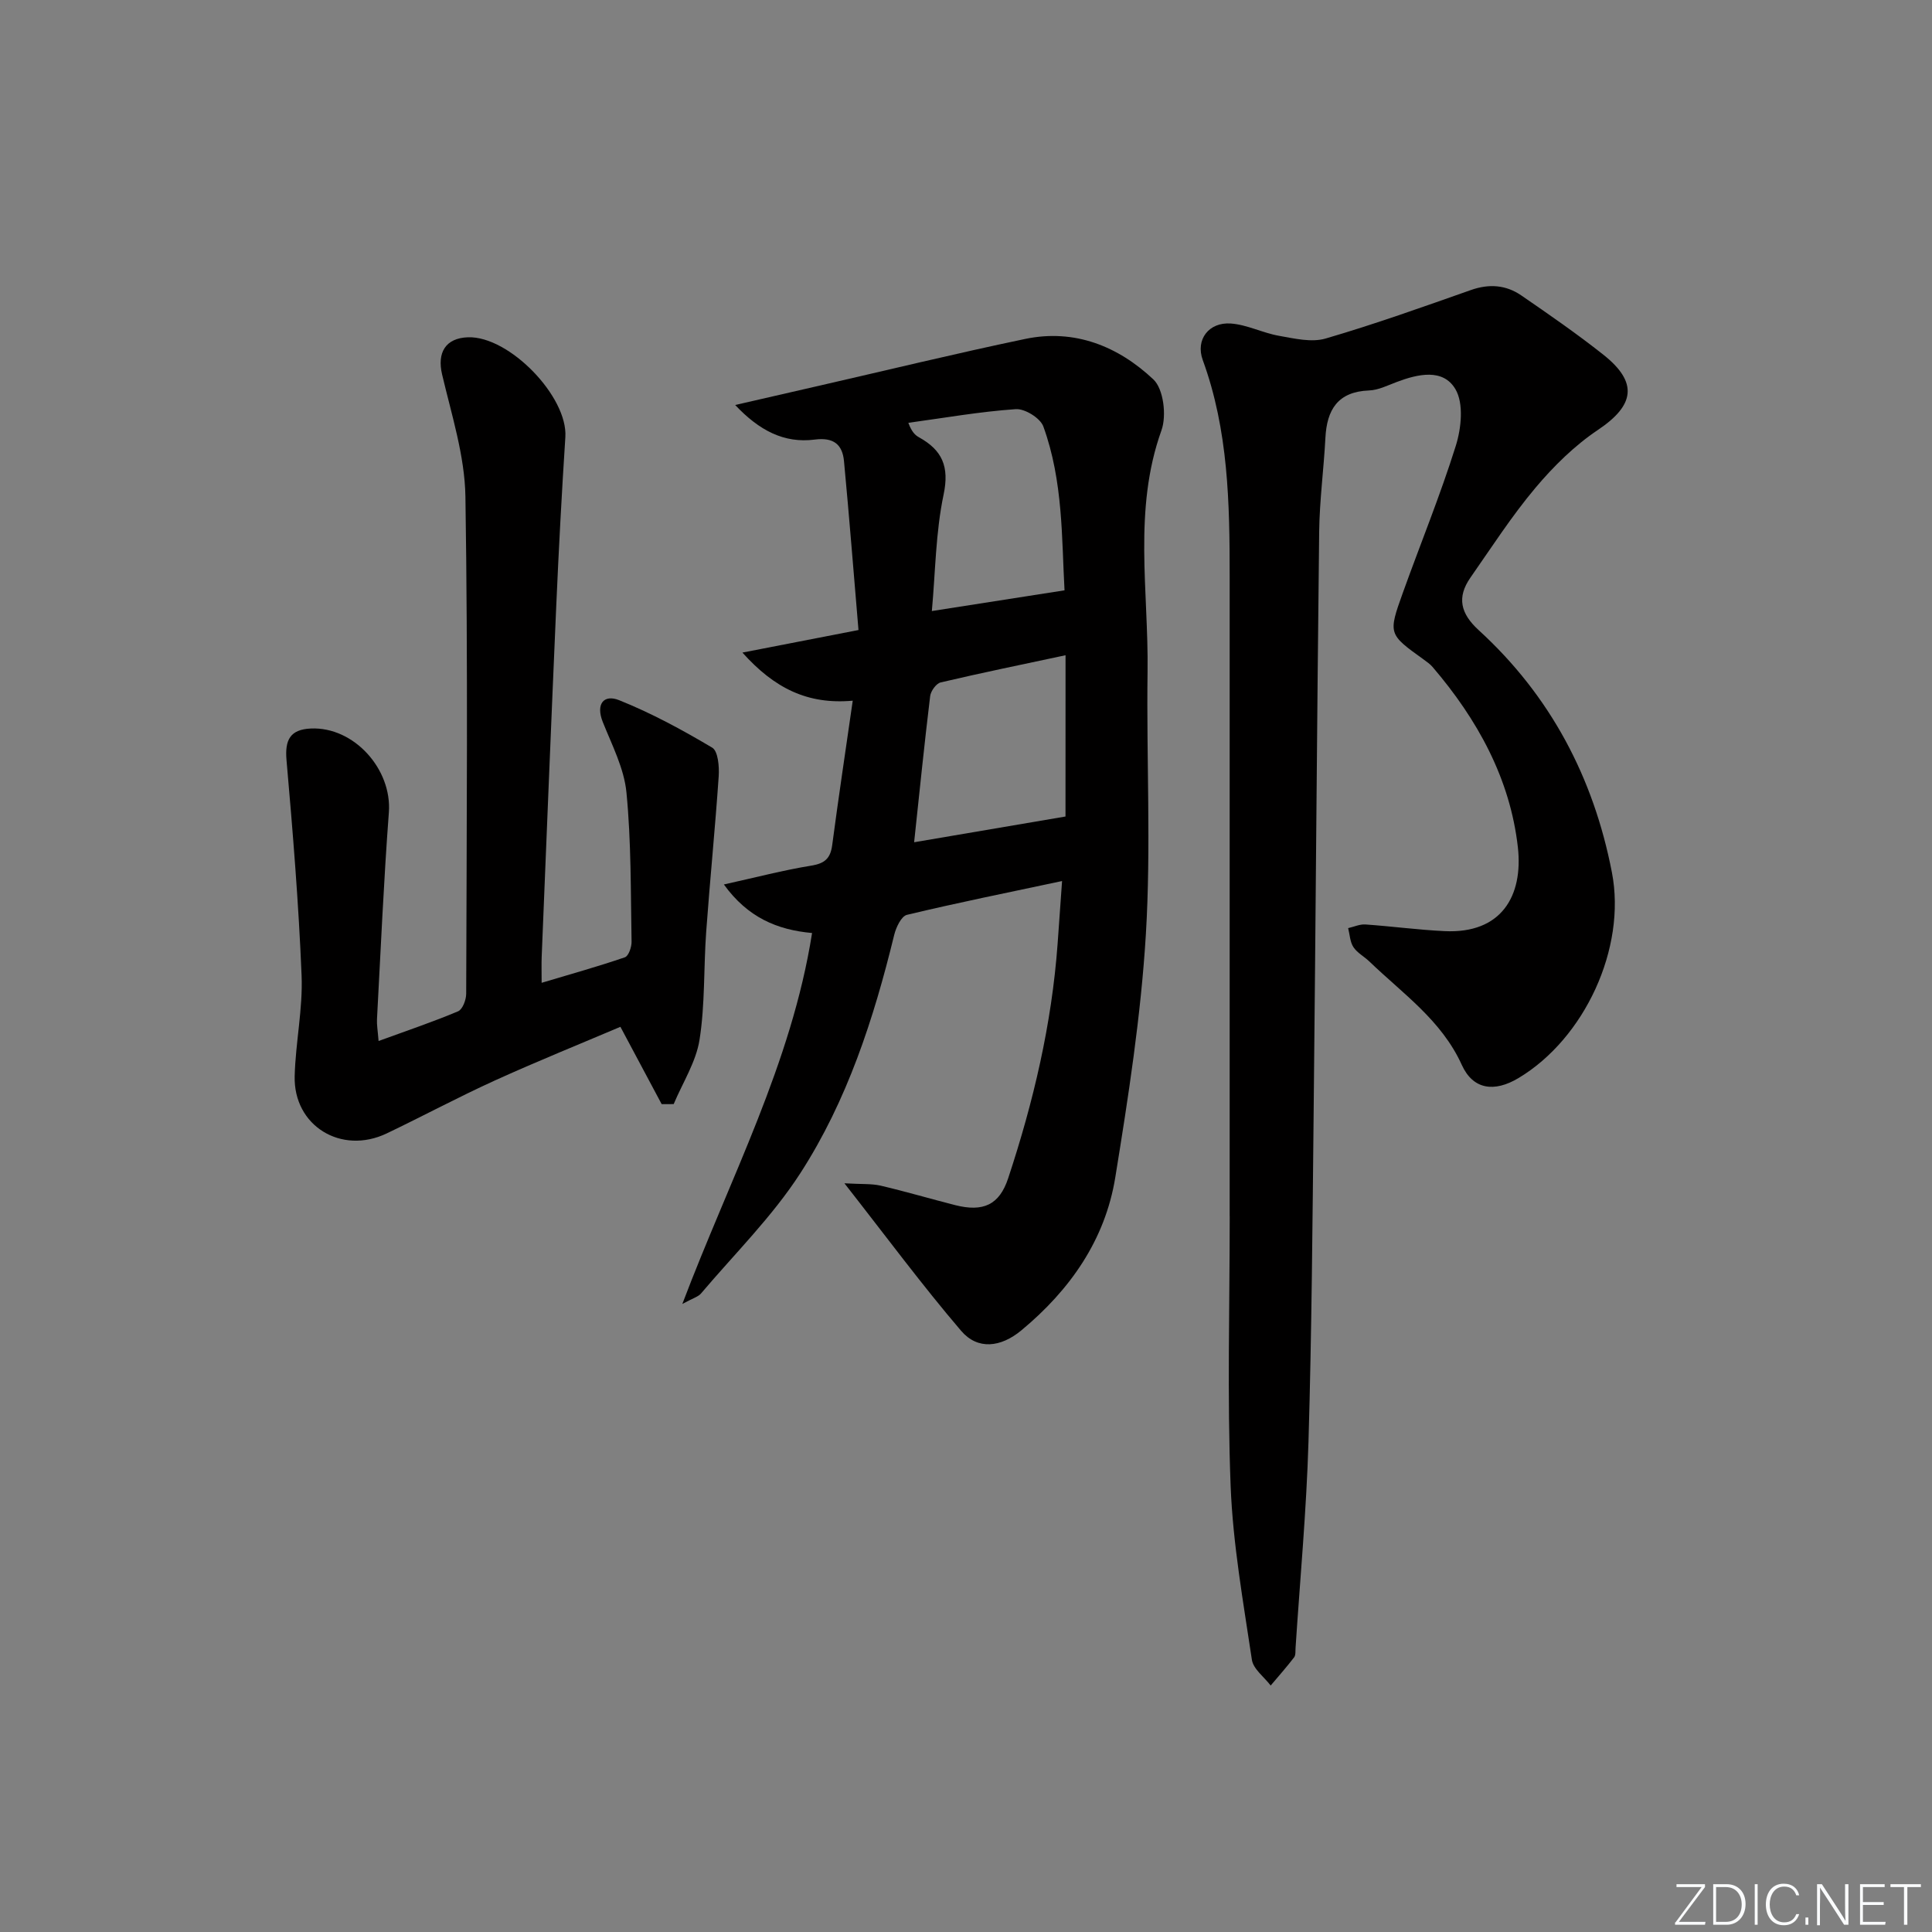 <svg enable-background="new 0 0 400 400" viewBox="0 0 400 400" xmlns="http://www.w3.org/2000/svg"><rect x="0" y="0" width="400" height="400" fill="#808080" stroke="none"/><g fill="#fafbfc"><path d="m346.9 398 5.4-7.3h-5.2v-.6h5.9v.6l-5.4 7.2h5.5l-.1.6h-6.2v-.5z"/><path d="m354.7 390.1h2.8c2.3 0 3.9 1.6 3.9 4.1s-1.6 4.3-3.9 4.3h-2.8zm.6 7.8h2c2.2 0 3.3-1.6 3.3-3.6 0-1.8-1-3.6-3.3-3.6h-2z"/><path d="m363.9 390.1v8.4h-.6v-8.4z"/><path d="m372.5 396.3c-.4 1.3-1.4 2.3-3.2 2.3-2.4 0-3.7-1.9-3.7-4.3 0-2.3 1.2-4.3 3.7-4.3 1.8 0 2.9 1 3.2 2.4h-.6c-.4-1.1-1.1-1.8-2.5-1.8-2.1 0-3 1.9-3 3.7s.9 3.7 3 3.7c1.4 0 2.1-.7 2.5-1.7z"/><path d="m373.8 398.5v-1.5h.6v1.5z"/><path d="m376.2 398.5v-8.4h1c1.3 2 4.4 6.7 4.9 7.6-.1-1.2-.1-2.4-.1-3.8v-3.8h.7v8.4h-.9c-1.2-1.9-4.4-6.8-5-7.7.1 1.1 0 2.3 0 3.9v3.9h-.6z"/><path d="m390 394.4h-4.3v3.5h4.7l-.1.6h-5.2v-8.4h5.1v.6h-4.5v3.1h4.3z"/><path d="m394.2 390.7h-2.8v-.6h6.3v.6h-2.8v7.8h-.7z"/></g><path d="m168.13 193.17c-7.25-.65-13.34-3.24-18.26-10.05 6.61-1.46 12.31-2.96 18.1-3.9 2.8-.45 3.97-1.51 4.33-4.26 1.28-9.7 2.74-19.37 4.25-29.89-9.34.84-16.22-2.57-22.84-9.96 8.33-1.62 15.52-3.02 24.03-4.67-.98-11.6-1.9-23.29-3-34.97-.33-3.48-2.18-4.96-6.06-4.46-6.36.82-11.51-1.9-16.47-7.16 6.14-1.41 11.51-2.64 16.87-3.87 14.39-3.29 28.74-6.79 43.19-9.81 10.24-2.14 19.27 1.55 26.53 8.39 2.1 1.98 2.76 7.49 1.67 10.53-5.91 16.47-2.65 33.31-2.88 49.99-.25 18.12.74 36.3-.35 54.35-1.02 16.84-3.62 33.63-6.33 50.32-2.1 12.97-9.37 23.32-19.43 31.67-4.28 3.56-9.07 4.12-12.5.1-8.06-9.43-15.45-19.43-24.15-30.53 3.55.21 5.6.05 7.51.49 5.17 1.21 10.27 2.72 15.42 4.03 5.77 1.46 9.14-.02 10.97-5.56 5.23-15.8 9.03-31.93 10.24-48.59.31-4.25.6-8.5.92-12.95-11.12 2.37-21.67 4.49-32.12 7-1.17.28-2.26 2.61-2.64 4.17-4.23 17.35-9.74 34.33-19.45 49.35-5.8 8.97-13.59 16.66-20.55 24.88-.57.67-1.62.94-3.86 2.16 9.88-26.09 22.6-49.76 26.86-76.8zm24.8-66.66c9.41-1.47 18.08-2.82 27.47-4.29-.6-10.64-.26-22.59-4.39-33.93-.63-1.73-3.83-3.71-5.7-3.58-7.45.51-14.84 1.82-22.25 2.83.71 1.89 1.41 2.56 2.23 3.01 4.78 2.66 6.3 6.03 5.07 11.86-1.65 7.84-1.69 16.02-2.43 24.1zm27.68 9.15c-8.79 1.88-17.36 3.63-25.86 5.63-.92.22-2.04 1.78-2.17 2.83-1.21 9.98-2.22 19.97-3.32 30.26 10.57-1.8 20.7-3.52 31.34-5.33.01-10.28.01-21.64.01-33.39z" fill="#010000"/><path d="m254.59 251.75c0-44.14 0-88.29 0-132.43 0-15.15-.26-30.24-5.57-44.77-1.55-4.24 1.26-7.89 5.8-7.57 3.38.24 6.62 1.96 10.01 2.55 3.17.56 6.7 1.41 9.62.56 10.14-2.96 20.11-6.53 30.08-10.04 3.77-1.33 7.25-1.07 10.43 1.11 5.76 3.96 11.52 7.94 17 12.28 7.26 5.76 6.47 10.47-1.1 15.55-4.85 3.25-9.2 7.53-12.98 12.03-4.91 5.84-9.07 12.31-13.45 18.58-2.85 4.09-2.03 7.44 1.71 10.86 14.85 13.57 23.8 30.55 27.59 50.17 3.04 15.71-5.69 34.39-19.32 42.56-5.05 3.03-9.44 2.4-11.76-2.71-4.18-9.23-12.22-14.75-19.12-21.4-1.08-1.04-2.53-1.79-3.32-2.99-.71-1.08-.75-2.6-1.09-3.93 1.19-.27 2.4-.84 3.57-.76 5.47.38 10.92 1.12 16.4 1.38 11.76.57 16.29-7.28 15.17-17.35-1.6-14.23-8.38-26.49-17.65-37.33-.53-.62-1.23-1.1-1.9-1.59-7.26-5.22-7.33-5.25-4.26-13.8 3.65-10.16 7.75-20.17 10.97-30.45 1.13-3.63 1.65-8.72-.08-11.67-2.56-4.37-7.79-3.16-12.2-1.49-1.86.7-3.77 1.67-5.69 1.74-6.47.25-8.74 3.97-9.04 9.83-.34 6.47-1.21 12.93-1.29 19.41-.46 39.97-.72 79.95-1.14 119.92-.24 22.81-.4 45.63-1.07 68.43-.42 14.27-1.75 28.51-2.68 42.76-.04.66.05 1.49-.3 1.95-1.54 2-3.22 3.9-4.85 5.83-1.35-1.77-3.6-3.41-3.89-5.33-1.78-11.95-3.93-23.94-4.4-35.97-.72-18.61-.19-37.27-.19-55.91 0-.01 0-.01-.01-.01z" fill="#010000"/><path d="m78.38 215.53c6-2.19 11.31-3.98 16.46-6.15.93-.39 1.68-2.38 1.68-3.64.09-34.32.38-68.64-.16-102.95-.14-8.45-2.87-16.92-4.83-25.27-1.06-4.49.69-7.53 5.36-7.69 8.54-.29 20.7 12.31 20.16 20.66-.75 11.61-1.37 23.23-1.88 34.85-1.06 24.25-2.03 48.5-3.02 72.75-.06 1.49-.01 2.98-.01 5.39 6.04-1.81 11.69-3.38 17.23-5.28.77-.26 1.41-2.12 1.39-3.23-.19-10.31-.06-20.66-1.06-30.9-.48-4.97-2.99-9.8-4.89-14.56-1.52-3.79.22-5.81 3.38-4.54 6.67 2.67 13.07 6.14 19.26 9.82 1.22.72 1.48 3.91 1.35 5.91-.73 10.74-1.81 21.46-2.59 32.2-.54 7.46-.22 15.03-1.38 22.38-.73 4.6-3.5 8.89-5.35 13.31-.83 0-1.66.01-2.49.01-2.73-5.11-5.46-10.23-8.54-16.01-8.42 3.58-17.29 7.16-25.99 11.11-7.56 3.44-14.89 7.37-22.39 10.96-9.42 4.5-19.33-1.57-19.06-11.87.18-6.95 1.71-13.92 1.43-20.83-.6-14.88-1.82-29.74-3.12-44.58-.37-4.21.76-6.36 5.05-6.55 8.93-.39 16.81 8.43 16.14 17.37-1.07 14.26-1.69 28.55-2.46 42.84-.06 1.15.16 2.29.33 4.49z" fill="#010000"/></svg>